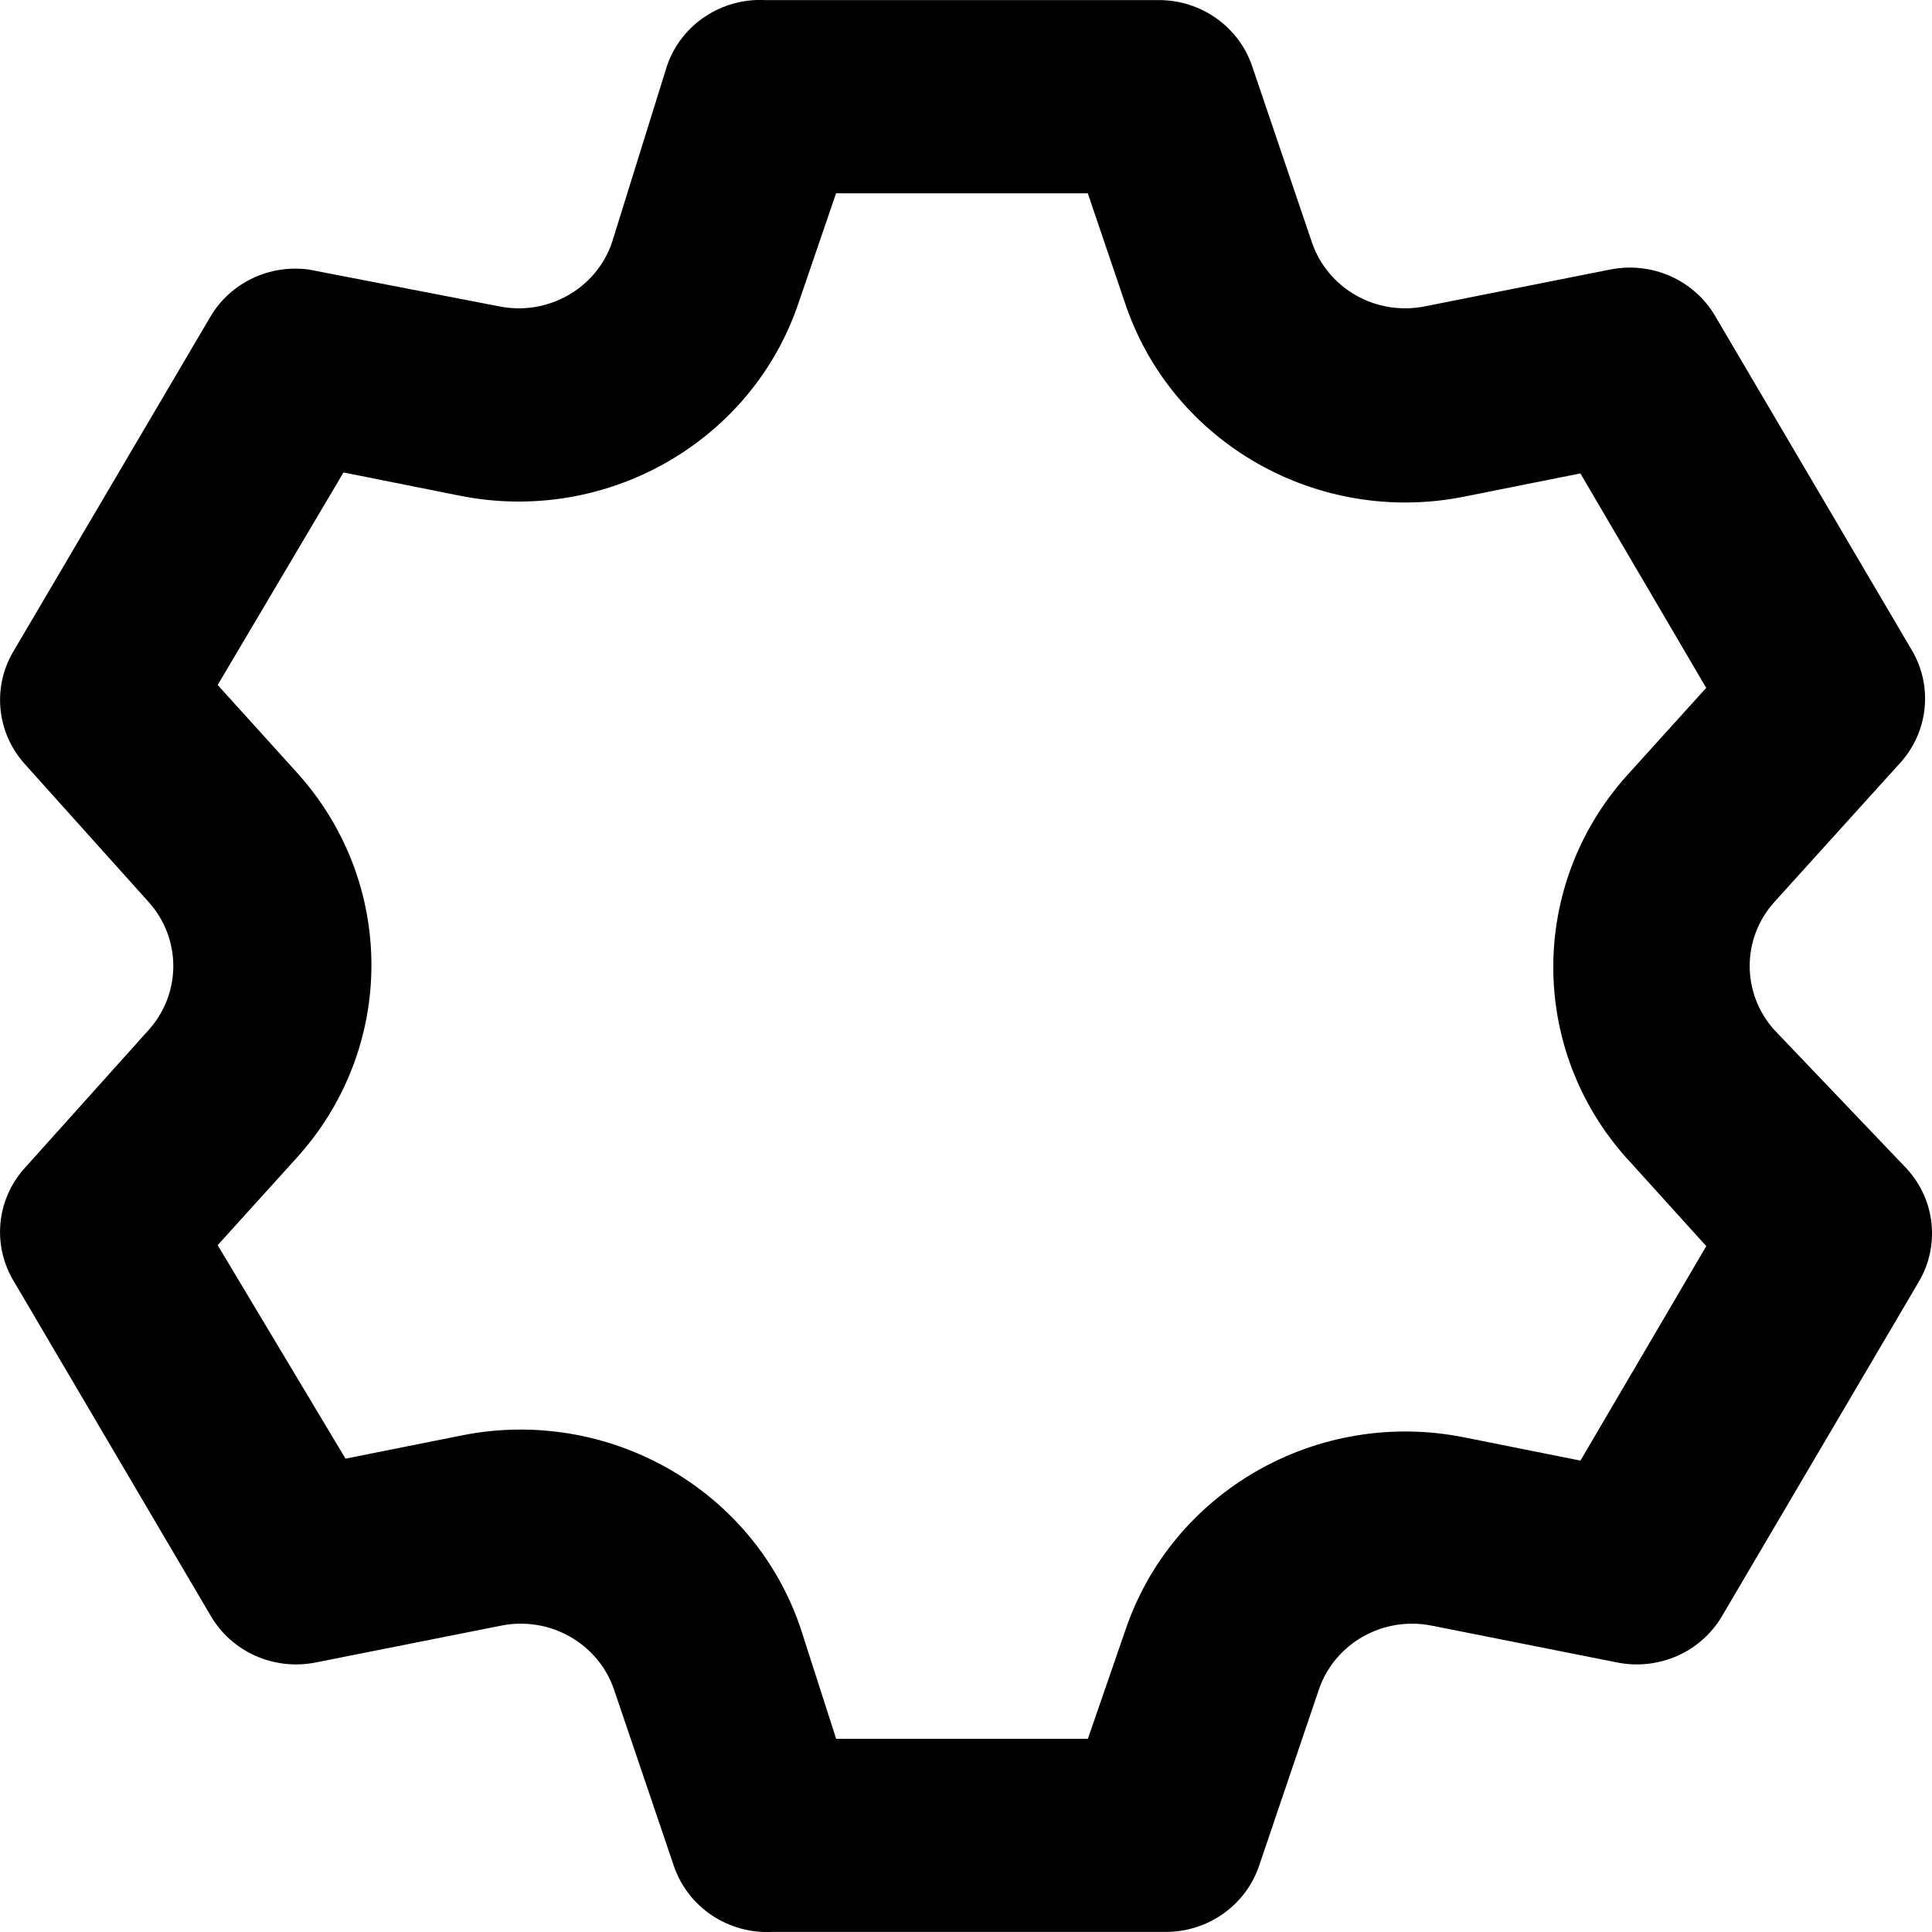<?xml version="1.0" encoding="UTF-8"?>
<svg version="1.1" viewBox="0 0 24 24" xmlns="http://www.w3.org/2000/svg">
 <path d="m22.039 12.792c-0.405-0.453-0.405-1.131 0-1.584l1.563-1.728c0.353-0.387 0.413-0.954 0.147-1.404l-2.443-4.151c-0.263-0.449-0.79-0.681-1.307-0.576l-2.296 0.456c-0.605 0.123-1.208-0.217-1.405-0.792l-0.745-2.196c-0.168-0.489-0.635-0.817-1.16-0.816h-4.886c-0.547-0.028-1.047 0.306-1.221 0.816l-0.684 2.196c-0.197 0.575-0.8 0.915-1.405 0.792l-2.357-0.456c-0.488-0.068-0.97 0.159-1.221 0.576l-2.443 4.151c-0.273 0.445-0.223 1.011 0.122 1.404l1.551 1.728c0.405 0.453 0.405 1.131 0 1.584l-1.551 1.728c-0.346 0.393-0.395 0.959-0.122 1.404l2.443 4.151c0.263 0.449 0.79 0.681 1.307 0.576l2.296-0.456c0.605-0.123 1.208 0.217 1.405 0.792l0.745 2.196c0.175 0.51 0.674 0.844 1.221 0.816h4.886c0.525 0.001 0.992-0.327 1.16-0.816l0.745-2.196c0.197-0.575 0.8-0.915 1.405-0.792l2.296 0.456c0.517 0.105 1.044-0.127 1.307-0.576l2.443-4.151c0.266-0.45 0.207-1.016-0.147-1.404zm-1.82 1.608 0.977 1.08-1.563 2.664-1.441-0.288c-1.821-0.366-3.632 0.666-4.214 2.4l-0.464 1.344h-3.127l-0.44-1.368c-0.582-1.734-2.393-2.765-4.214-2.4l-1.441 0.288-1.588-2.652 0.977-1.08c1.244-1.366 1.244-3.433 0-4.799l-0.977-1.08 1.563-2.64 1.441 0.288c1.821 0.366 3.632-0.666 4.214-2.4l0.464-1.356h3.127l0.464 1.368c0.582 1.734 2.393 2.765 4.214 2.4l1.441-0.288 1.563 2.664-0.977 1.08c-1.23 1.363-1.23 3.413 0 4.775z" stroke-width="1.211"/>
</svg>
